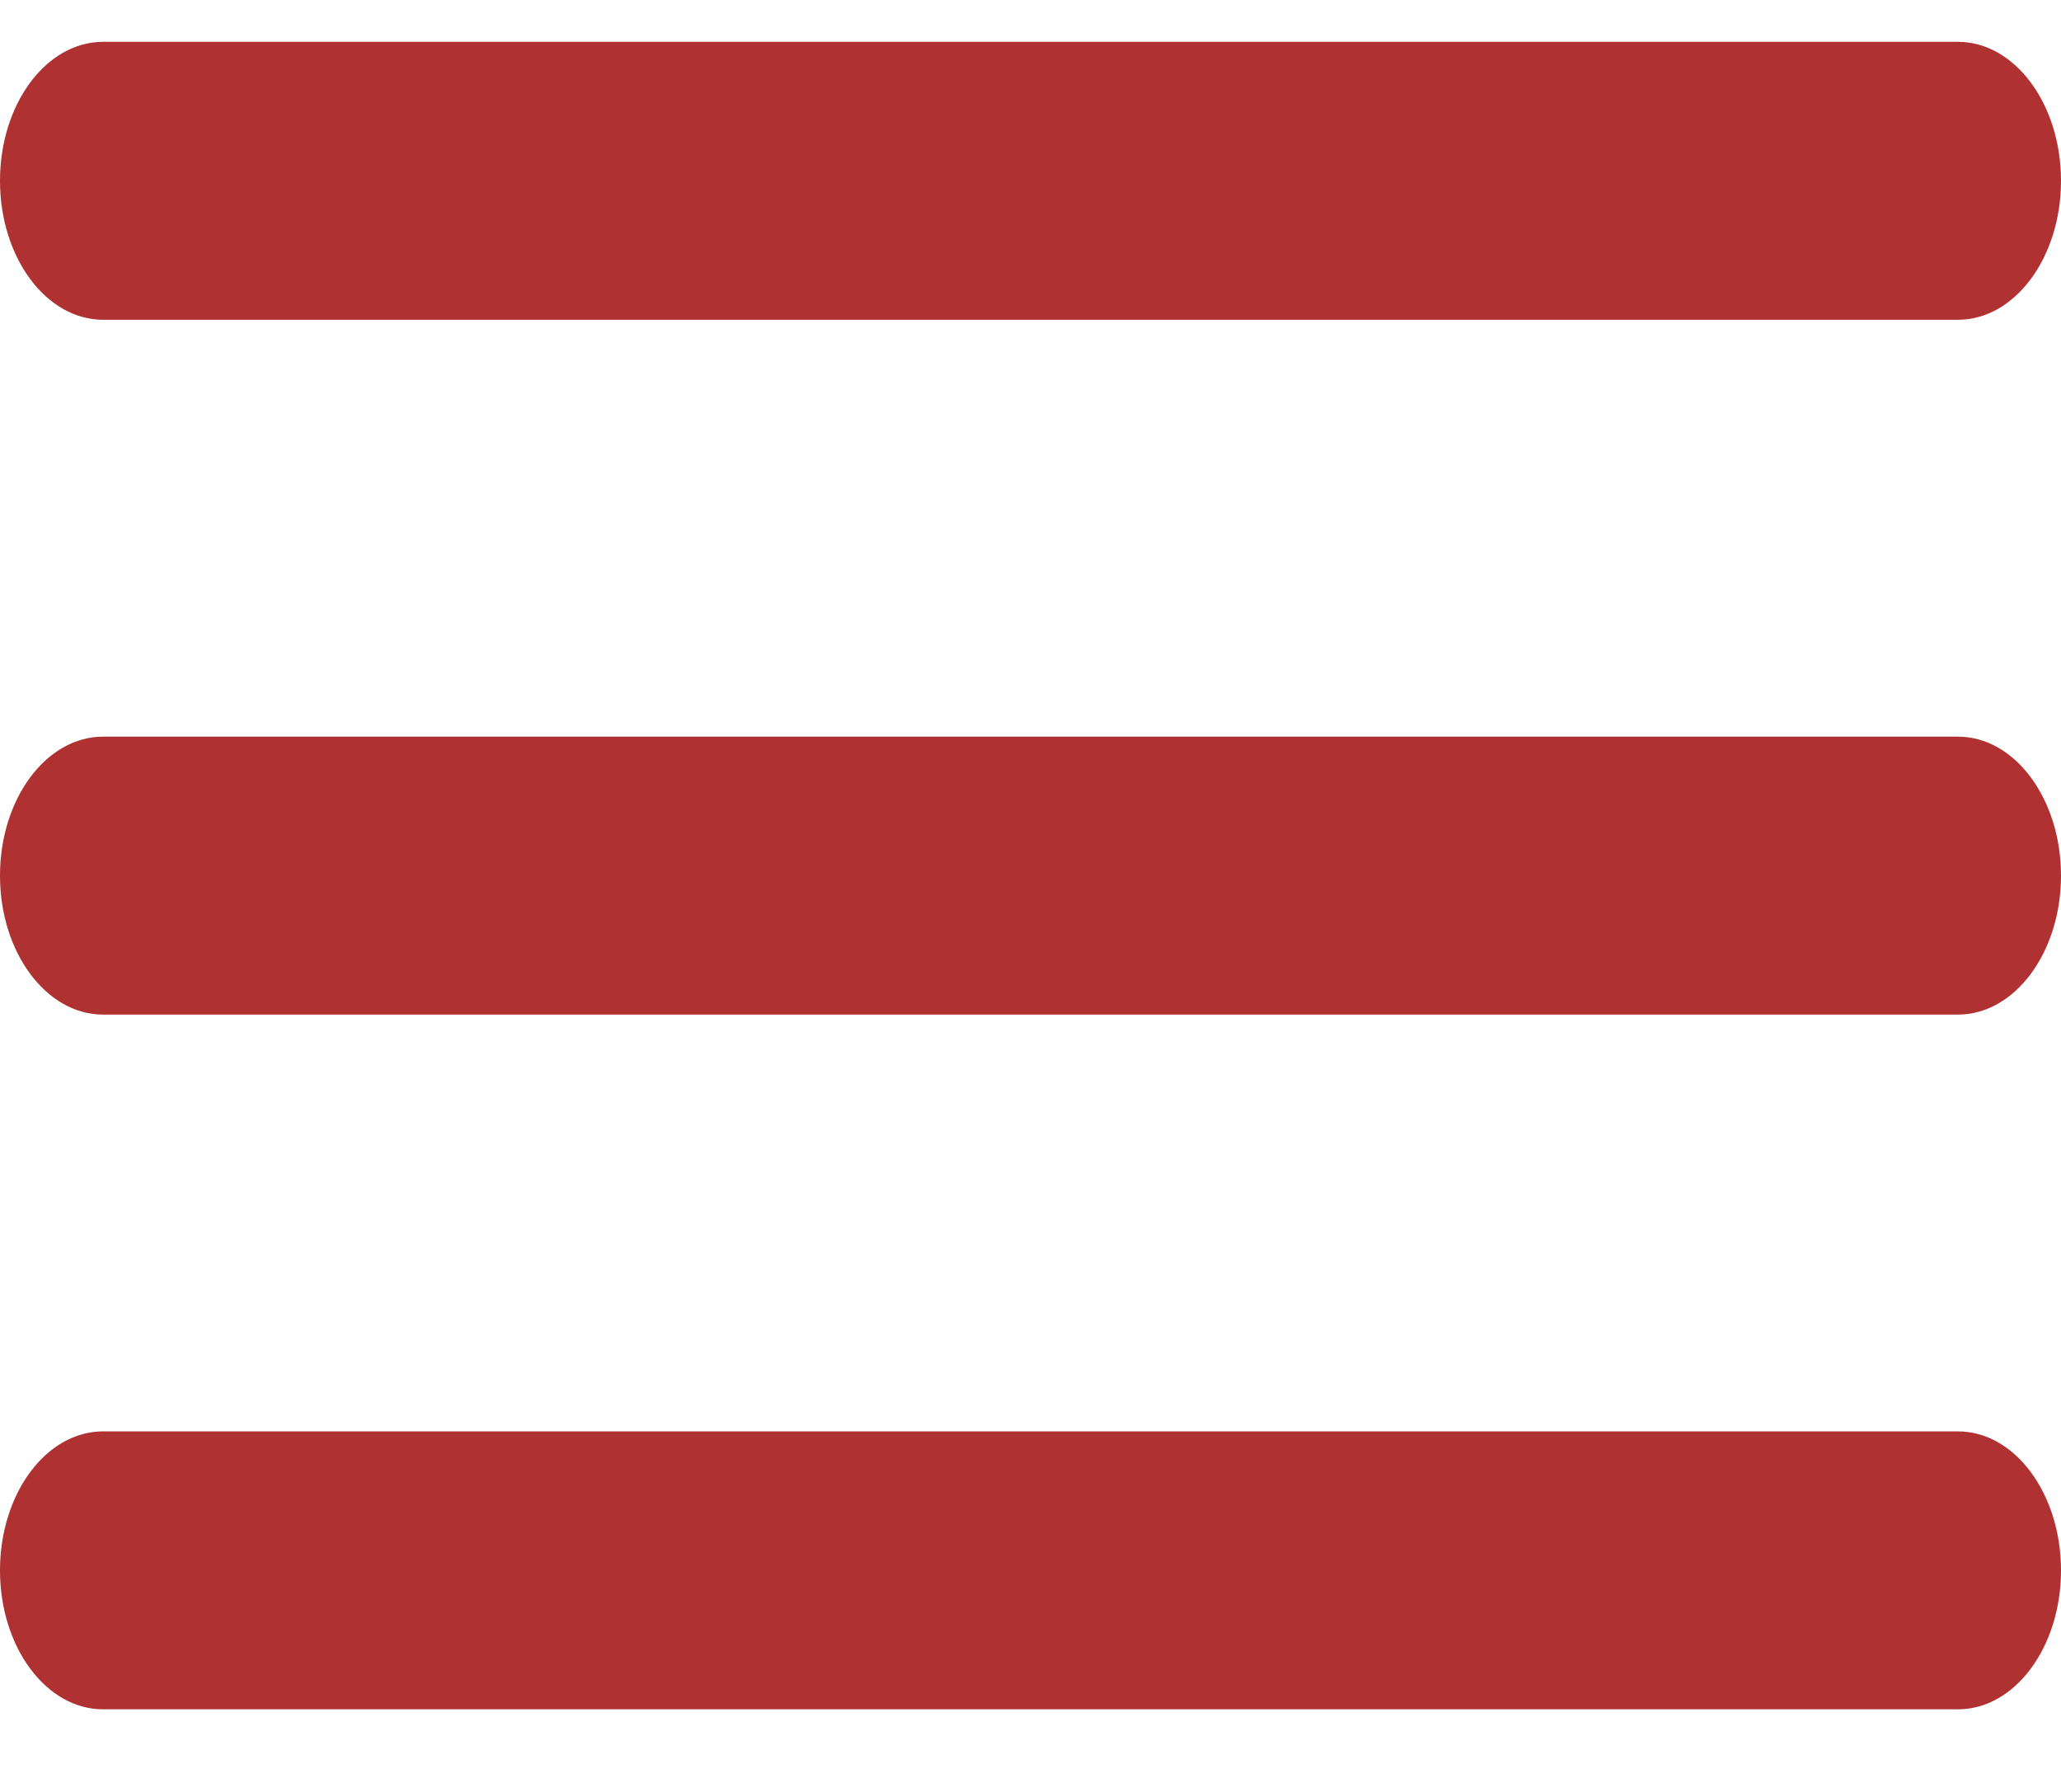 <svg width="23" height="20" viewBox="0 0 23 20" fill="none" xmlns="http://www.w3.org/2000/svg">
<path d="M1.15 0.467C0.515 0.467 0 1.162 0 2.018C0 2.874 0.515 3.569 1.15 3.569H21.85C22.485 3.569 23 2.874 23 2.018C23 1.162 22.485 0.467 21.85 0.467H1.15ZM1.15 8.222C0.515 8.222 0 8.917 0 9.773C0 10.629 0.515 11.324 1.15 11.324H21.85C22.485 11.324 23 10.629 23 9.773C23 8.917 22.485 8.222 21.85 8.222H1.15ZM1.15 15.976C0.515 15.976 0 16.671 0 17.527C0 18.384 0.515 19.078 1.15 19.078H21.85C22.485 19.078 23 18.384 23 17.527C23 16.671 22.485 15.976 21.85 15.976H1.15Z" fill="#AF3131"/>
</svg>
